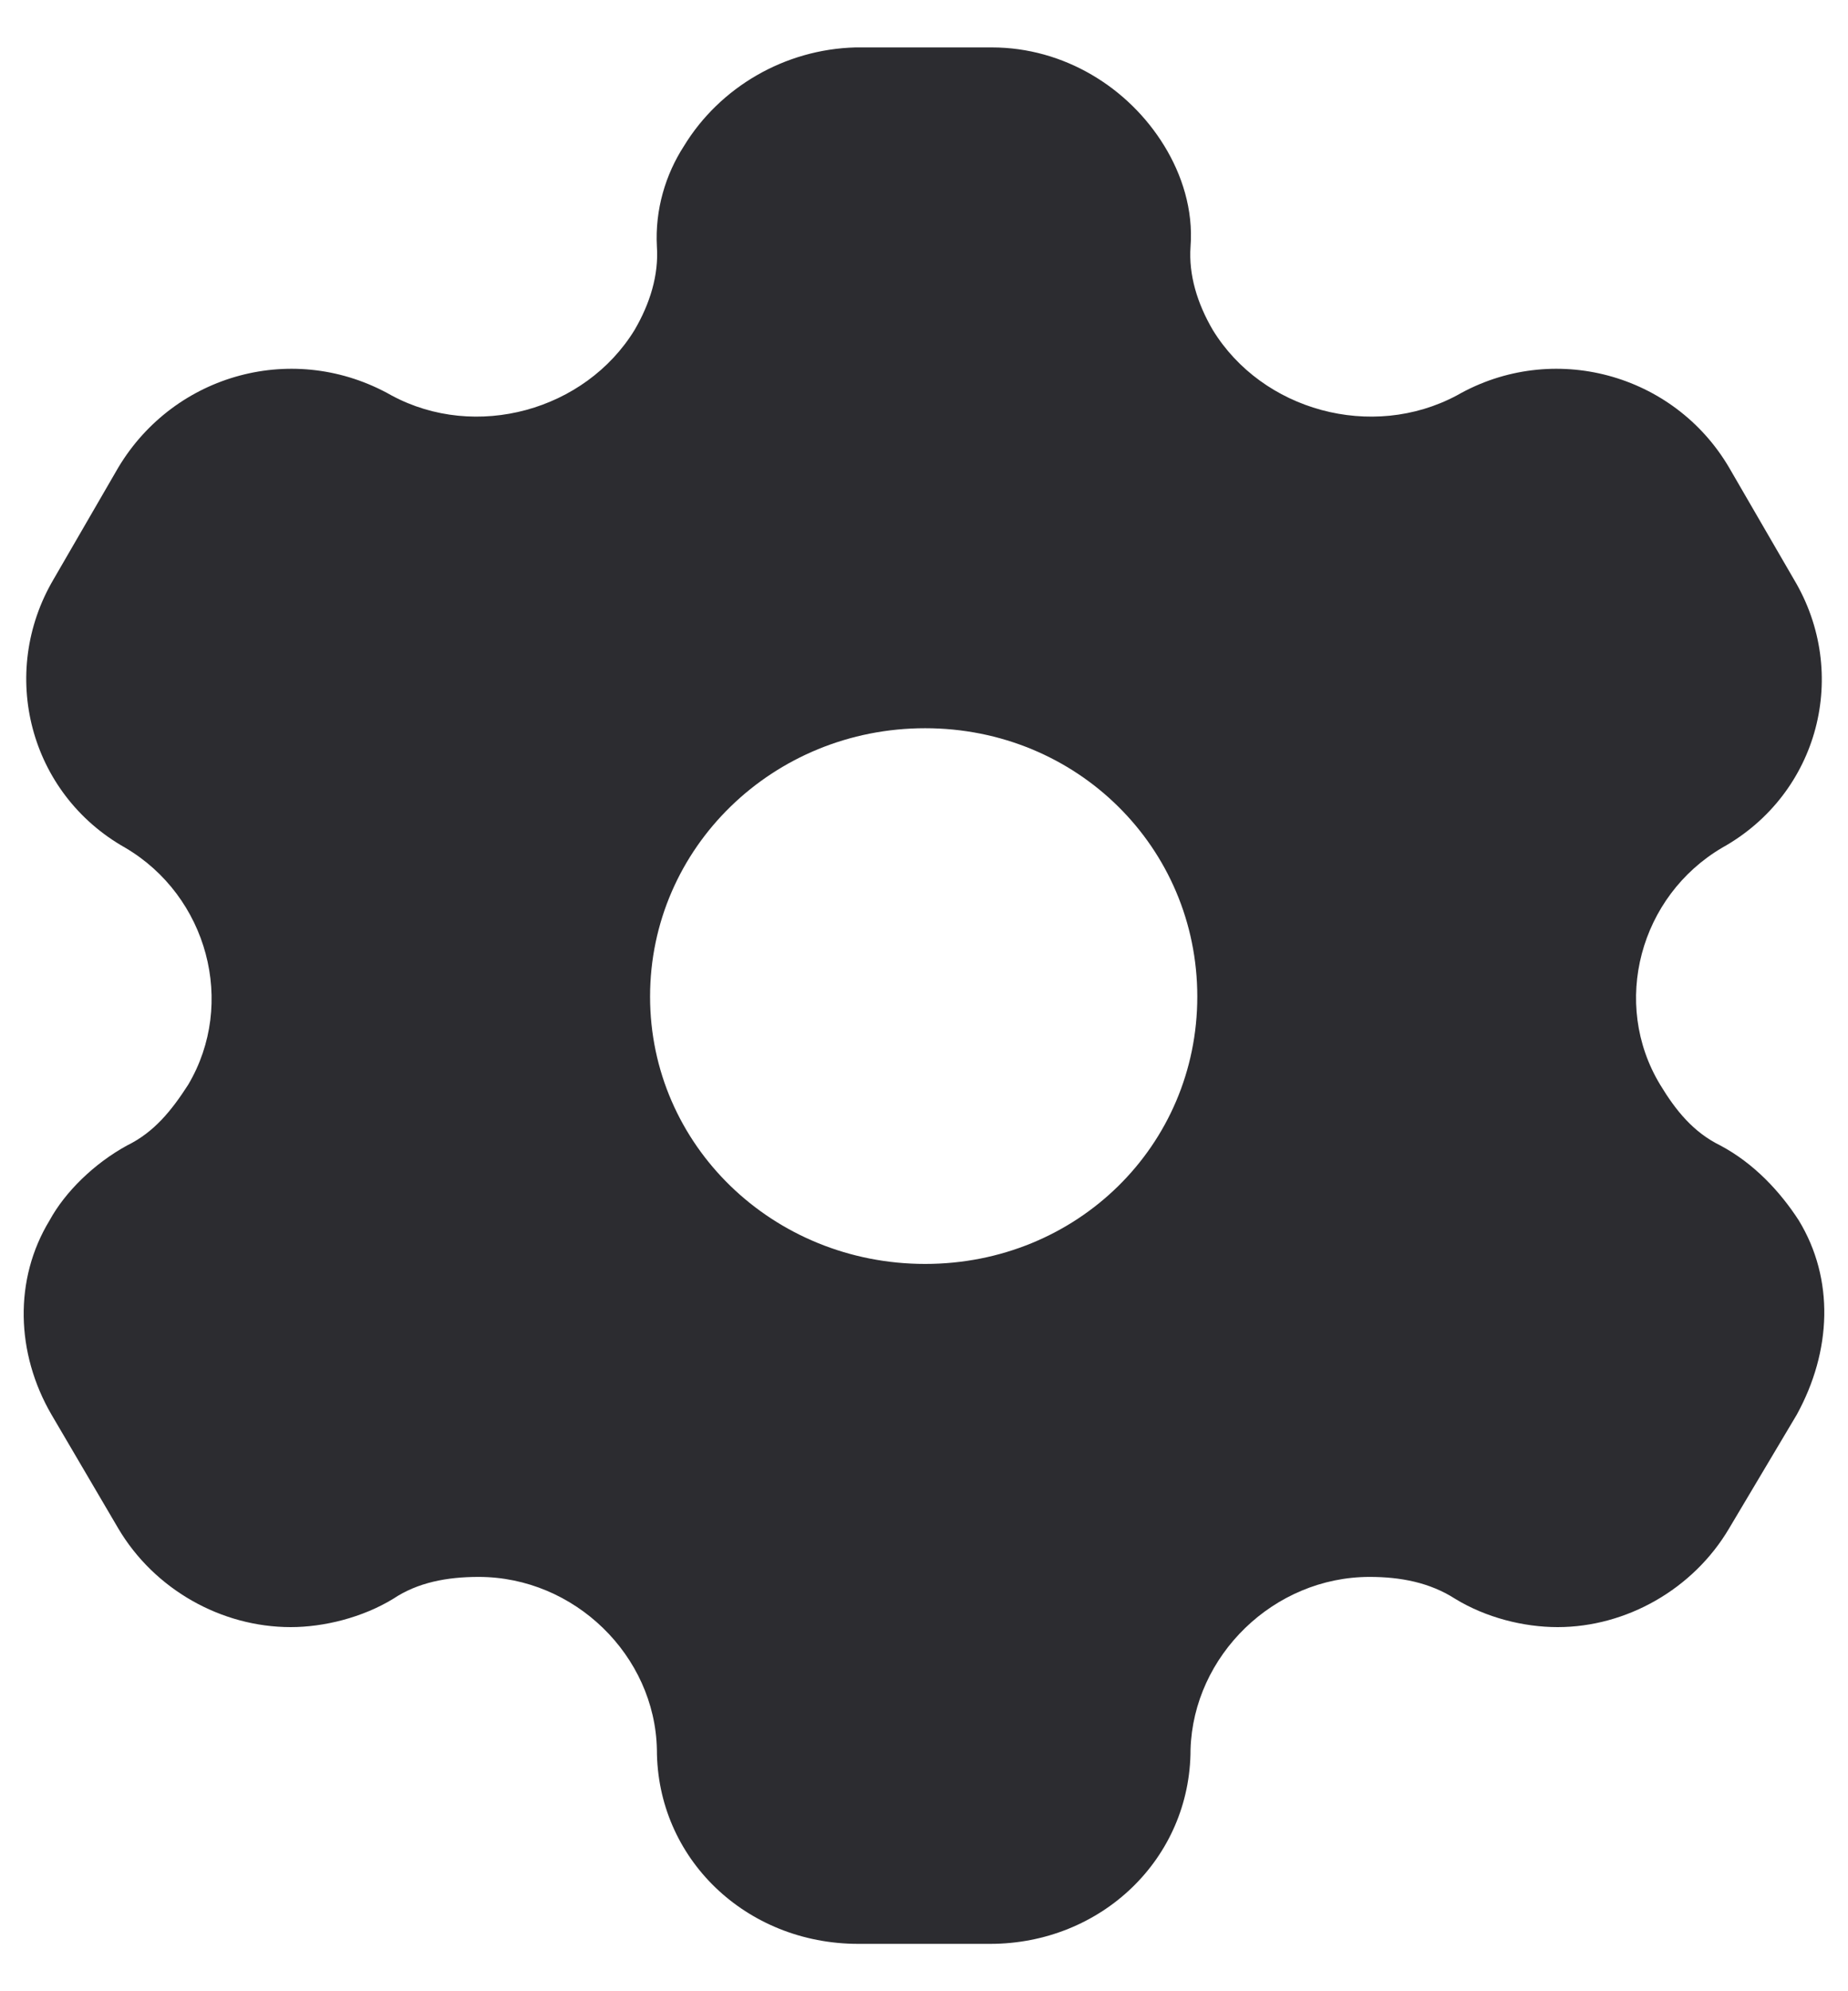<svg width="26" height="28" viewBox="0 0 26 28" fill="none" xmlns="http://www.w3.org/2000/svg">
<path fill-rule="evenodd" clip-rule="evenodd" d="M24.203 16.107C24.68 16.36 25.048 16.76 25.307 17.16C25.811 17.987 25.77 19 25.279 19.893L24.326 21.494C23.822 22.347 22.881 22.88 21.914 22.88C21.437 22.88 20.905 22.747 20.47 22.48C20.115 22.253 19.706 22.174 19.27 22.174C17.921 22.174 16.79 23.28 16.75 24.6C16.75 26.134 15.496 27.334 13.929 27.334H12.076C10.495 27.334 9.242 26.134 9.242 24.6C9.214 23.28 8.083 22.174 6.734 22.174C6.285 22.174 5.876 22.253 5.535 22.48C5.099 22.747 4.554 22.88 4.091 22.88C3.11 22.88 2.17 22.347 1.665 21.494L0.725 19.893C0.221 19.027 0.194 17.987 0.698 17.16C0.916 16.76 1.325 16.36 1.788 16.107C2.17 15.92 2.415 15.614 2.647 15.254C3.328 14.107 2.919 12.6 1.761 11.92C0.412 11.16 -0.024 9.467 0.753 8.147L1.665 6.573C2.456 5.253 4.145 4.787 5.508 5.56C6.694 6.2 8.233 5.773 8.928 4.64C9.146 4.267 9.269 3.867 9.242 3.467C9.214 2.947 9.364 2.453 9.623 2.053C10.127 1.227 11.04 0.693 12.035 0.667H13.956C14.965 0.667 15.877 1.227 16.382 2.053C16.627 2.453 16.79 2.947 16.75 3.467C16.722 3.867 16.845 4.267 17.063 4.64C17.758 5.773 19.298 6.2 20.497 5.56C21.846 4.787 23.549 5.253 24.326 6.573L25.239 8.147C26.029 9.467 25.593 11.16 24.23 11.92C23.072 12.6 22.663 14.107 23.358 15.254C23.576 15.614 23.822 15.92 24.203 16.107ZM9.146 14.014C9.146 16.107 10.877 17.773 13.016 17.773C15.155 17.773 16.845 16.107 16.845 14.014C16.845 11.92 15.155 10.24 13.016 10.24C10.877 10.24 9.146 11.92 9.146 14.014Z" fill="#2C2C30"/>
</svg>
